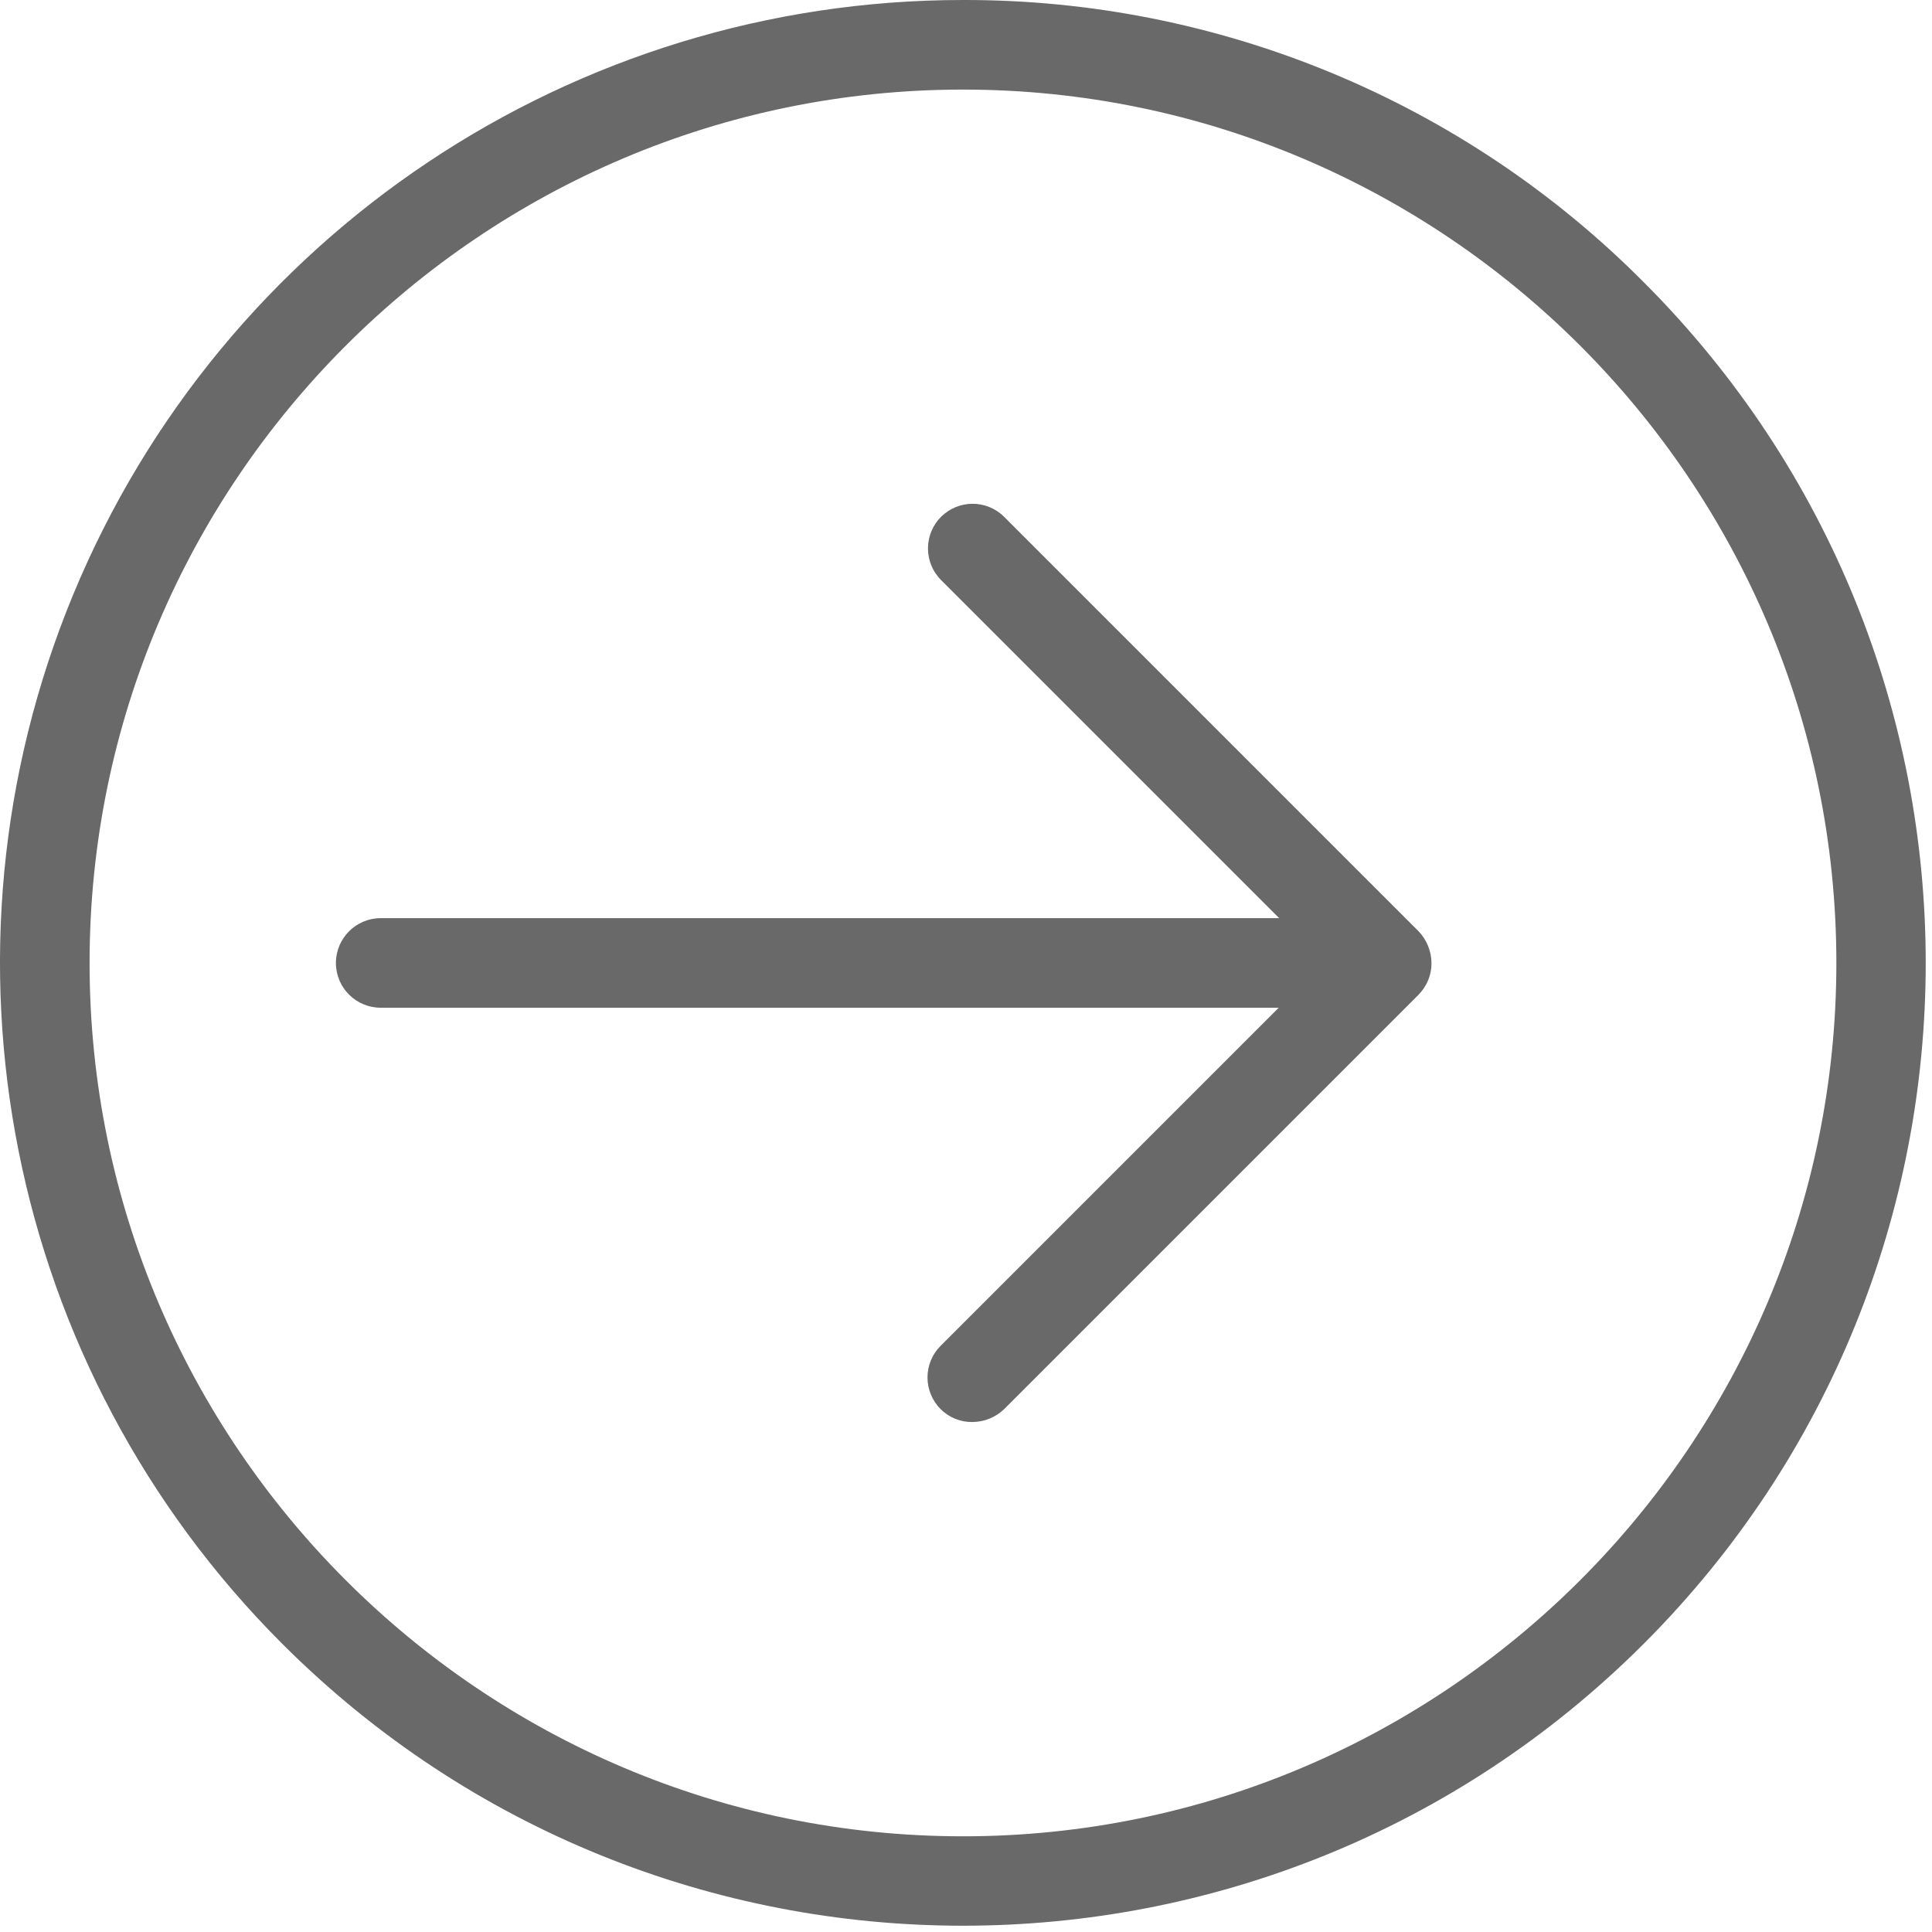 <?xml version="1.0" encoding="UTF-8"?>
<svg width="30px" height="30px" viewBox="0 0 30 30" version="1.1" xmlns="http://www.w3.org/2000/svg" xmlns:xlink="http://www.w3.org/1999/xlink">
    <title>Combined Shape</title>
    <g id="Symbols" stroke="none" stroke-width="1" fill="none" fill-rule="evenodd">
        <g id="trang-chủ" transform="translate(-293, -23)" fill="#696969" fill-rule="nonzero">
            <g id="Combined-Shape">
                <path d="M307.953,23 C311.92,22.991 315.727,24.568 318.524,27.382 C324.362,33.22 324.362,42.686 318.524,48.524 C312.686,54.362 303.22,54.362 297.382,48.524 C293.104,44.248 291.824,37.817 294.138,32.229 C296.452,26.642 301.905,22.999 307.953,23 Z M307.953,24.391 C300.477,24.391 294.391,30.476 294.391,37.953 C294.391,45.429 300.477,51.514 307.953,51.514 C315.429,51.514 321.515,45.429 321.515,37.953 C321.515,30.476 315.429,24.391 307.953,24.391 Z M307.612,31.026 C307.883,30.755 308.322,30.755 308.593,31.026 L308.593,31.026 L315.026,37.459 C315.154,37.592 315.226,37.768 315.228,37.953 C315.23,38.138 315.157,38.315 315.026,38.447 L315.026,38.447 L308.593,44.88 C308.461,45.008 308.284,45.08 308.099,45.081 C307.914,45.084 307.736,45.011 307.605,44.88 C307.475,44.749 307.402,44.573 307.402,44.389 C307.402,44.205 307.475,44.029 307.605,43.899 L307.605,43.899 L312.856,38.648 L298.912,38.648 C298.528,38.648 298.216,38.337 298.216,37.953 C298.216,37.569 298.528,37.257 298.912,37.257 L298.912,37.257 L312.863,37.257 L307.612,32.006 C307.342,31.736 307.342,31.296 307.612,31.026 Z"></path>
            </g>
        </g>
    </g>
</svg>